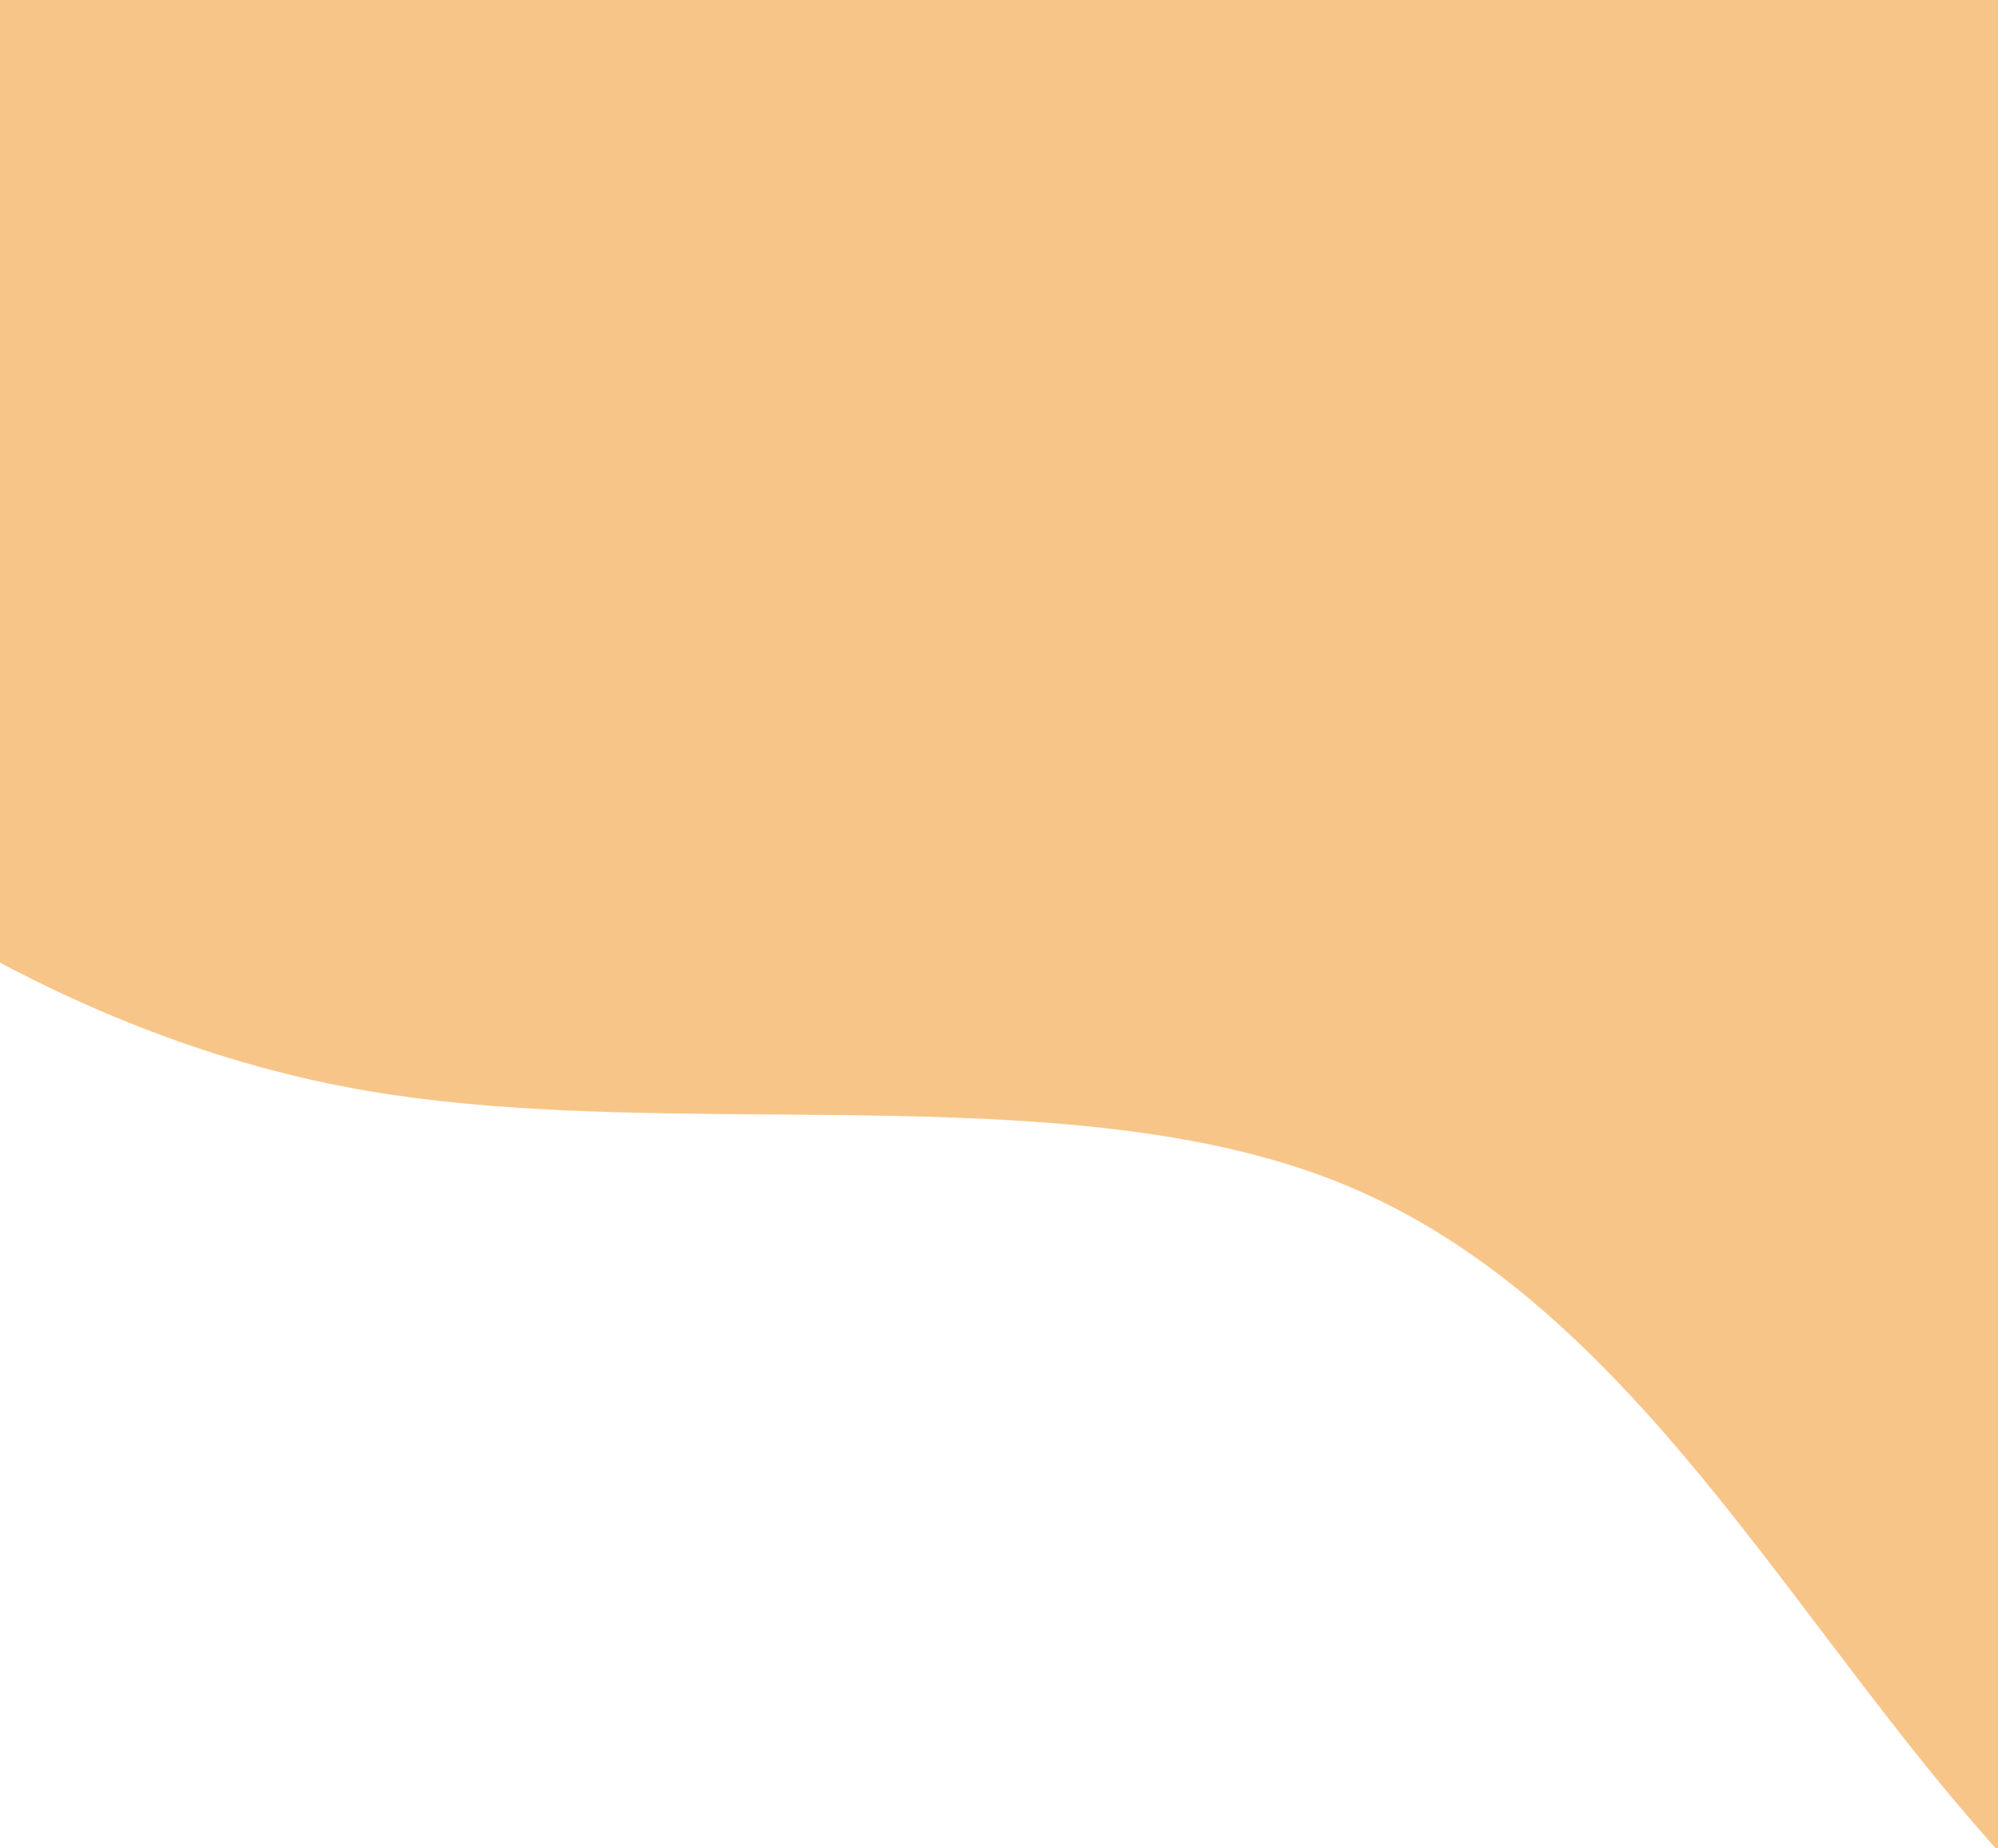 <svg width="360" height="333" viewBox="0 0 360 333" fill="none" xmlns="http://www.w3.org/2000/svg">
<g clip-path="url(#clip0_217_6)">
<path fill-rule="evenodd" clip-rule="evenodd" d="M680.095 145.294L129.405 -233L-48.695 4.105L-9.596 30.964L-71 124.208L-50.543 139.924C-30.086 155.64 10.828 187.072 66.214 196.528C88.872 200.396 113.952 200.587 139.032 200.777C175.259 201.053 211.486 201.328 240.413 212.687C277.848 227.387 303.06 260.65 328.271 293.913C336.028 304.148 343.785 314.383 351.899 324.077C386.38 365.276 427.294 396.708 447.751 412.425L468.208 428.141L499.472 380.667L501.995 382.4L680.095 145.294Z" fill="#F8C589"/>
</g>
<defs>
<clipPath id="clip0_217_6">
<rect width="360" height="333" fill="white"/>
</clipPath>
</defs>
</svg>
